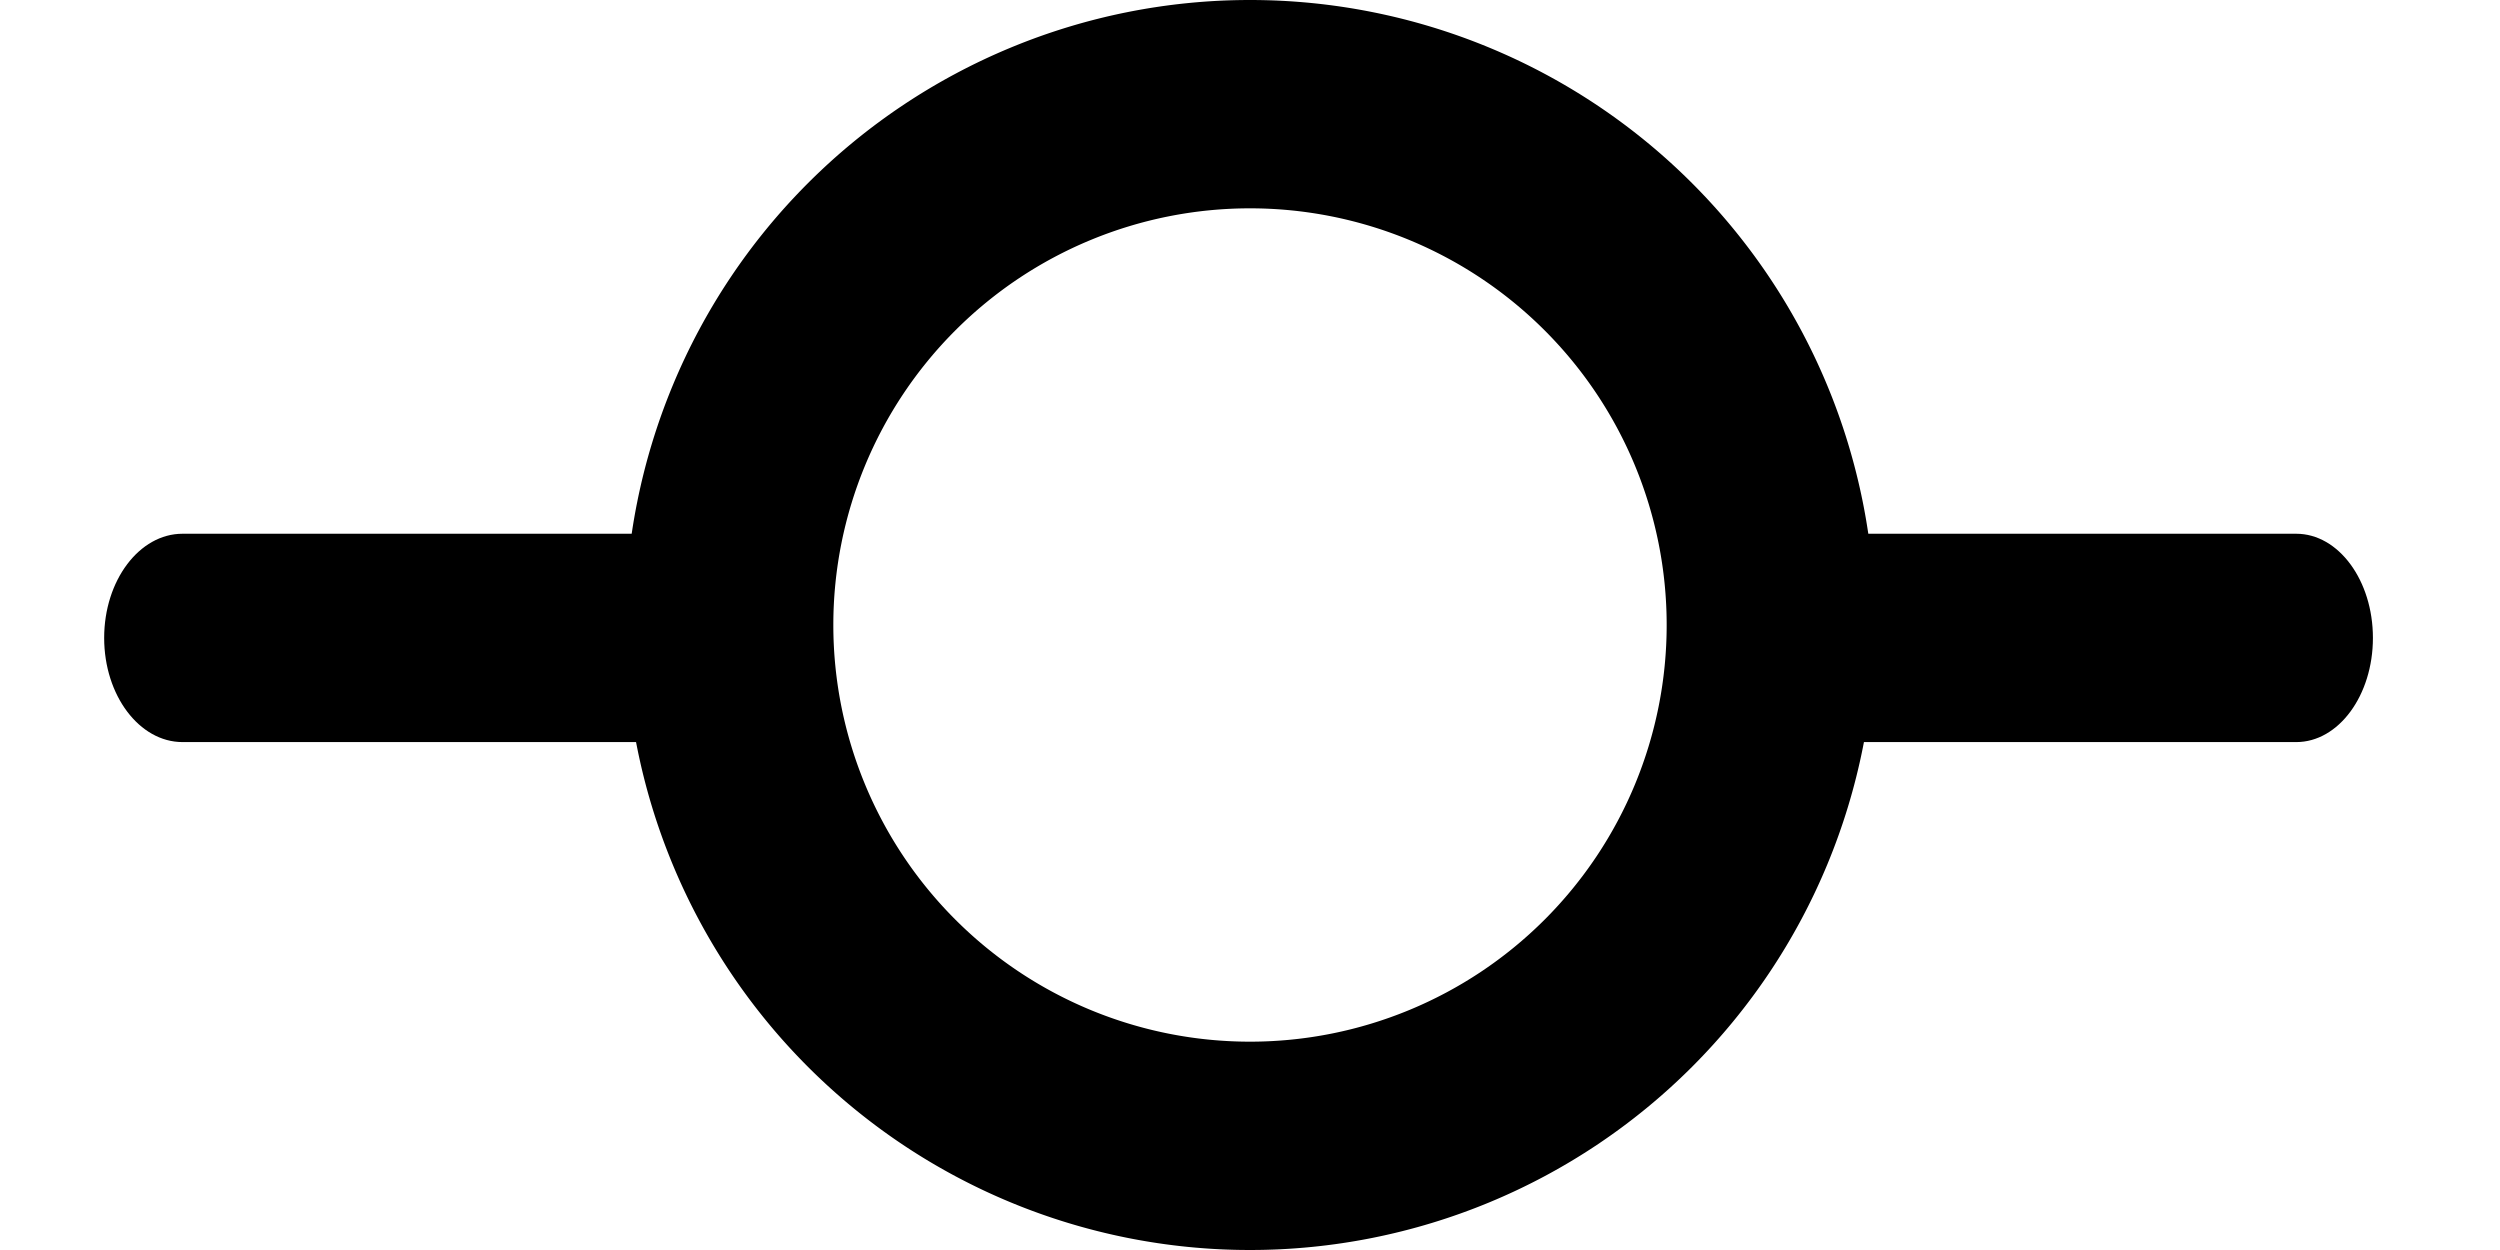 <svg viewBox="0 0 12 6"><g fill="currentColor" fill-rule="nonzero"><path d="M6 5a2 2 0 1 0 0-4 2 2 0 0 0 0 4zm0 1a3 3 0 1 1 0-6 3 3 0 0 1 0 6z"/><path d="M.876 3.562c-.207 0-.376-.224-.376-.5s.169-.5.376-.5H3.5v1H.876zm7.514 0v-1h2.632c.203 0 .368.224.368.5s-.165.5-.368.5H8.39z"/></g></svg>